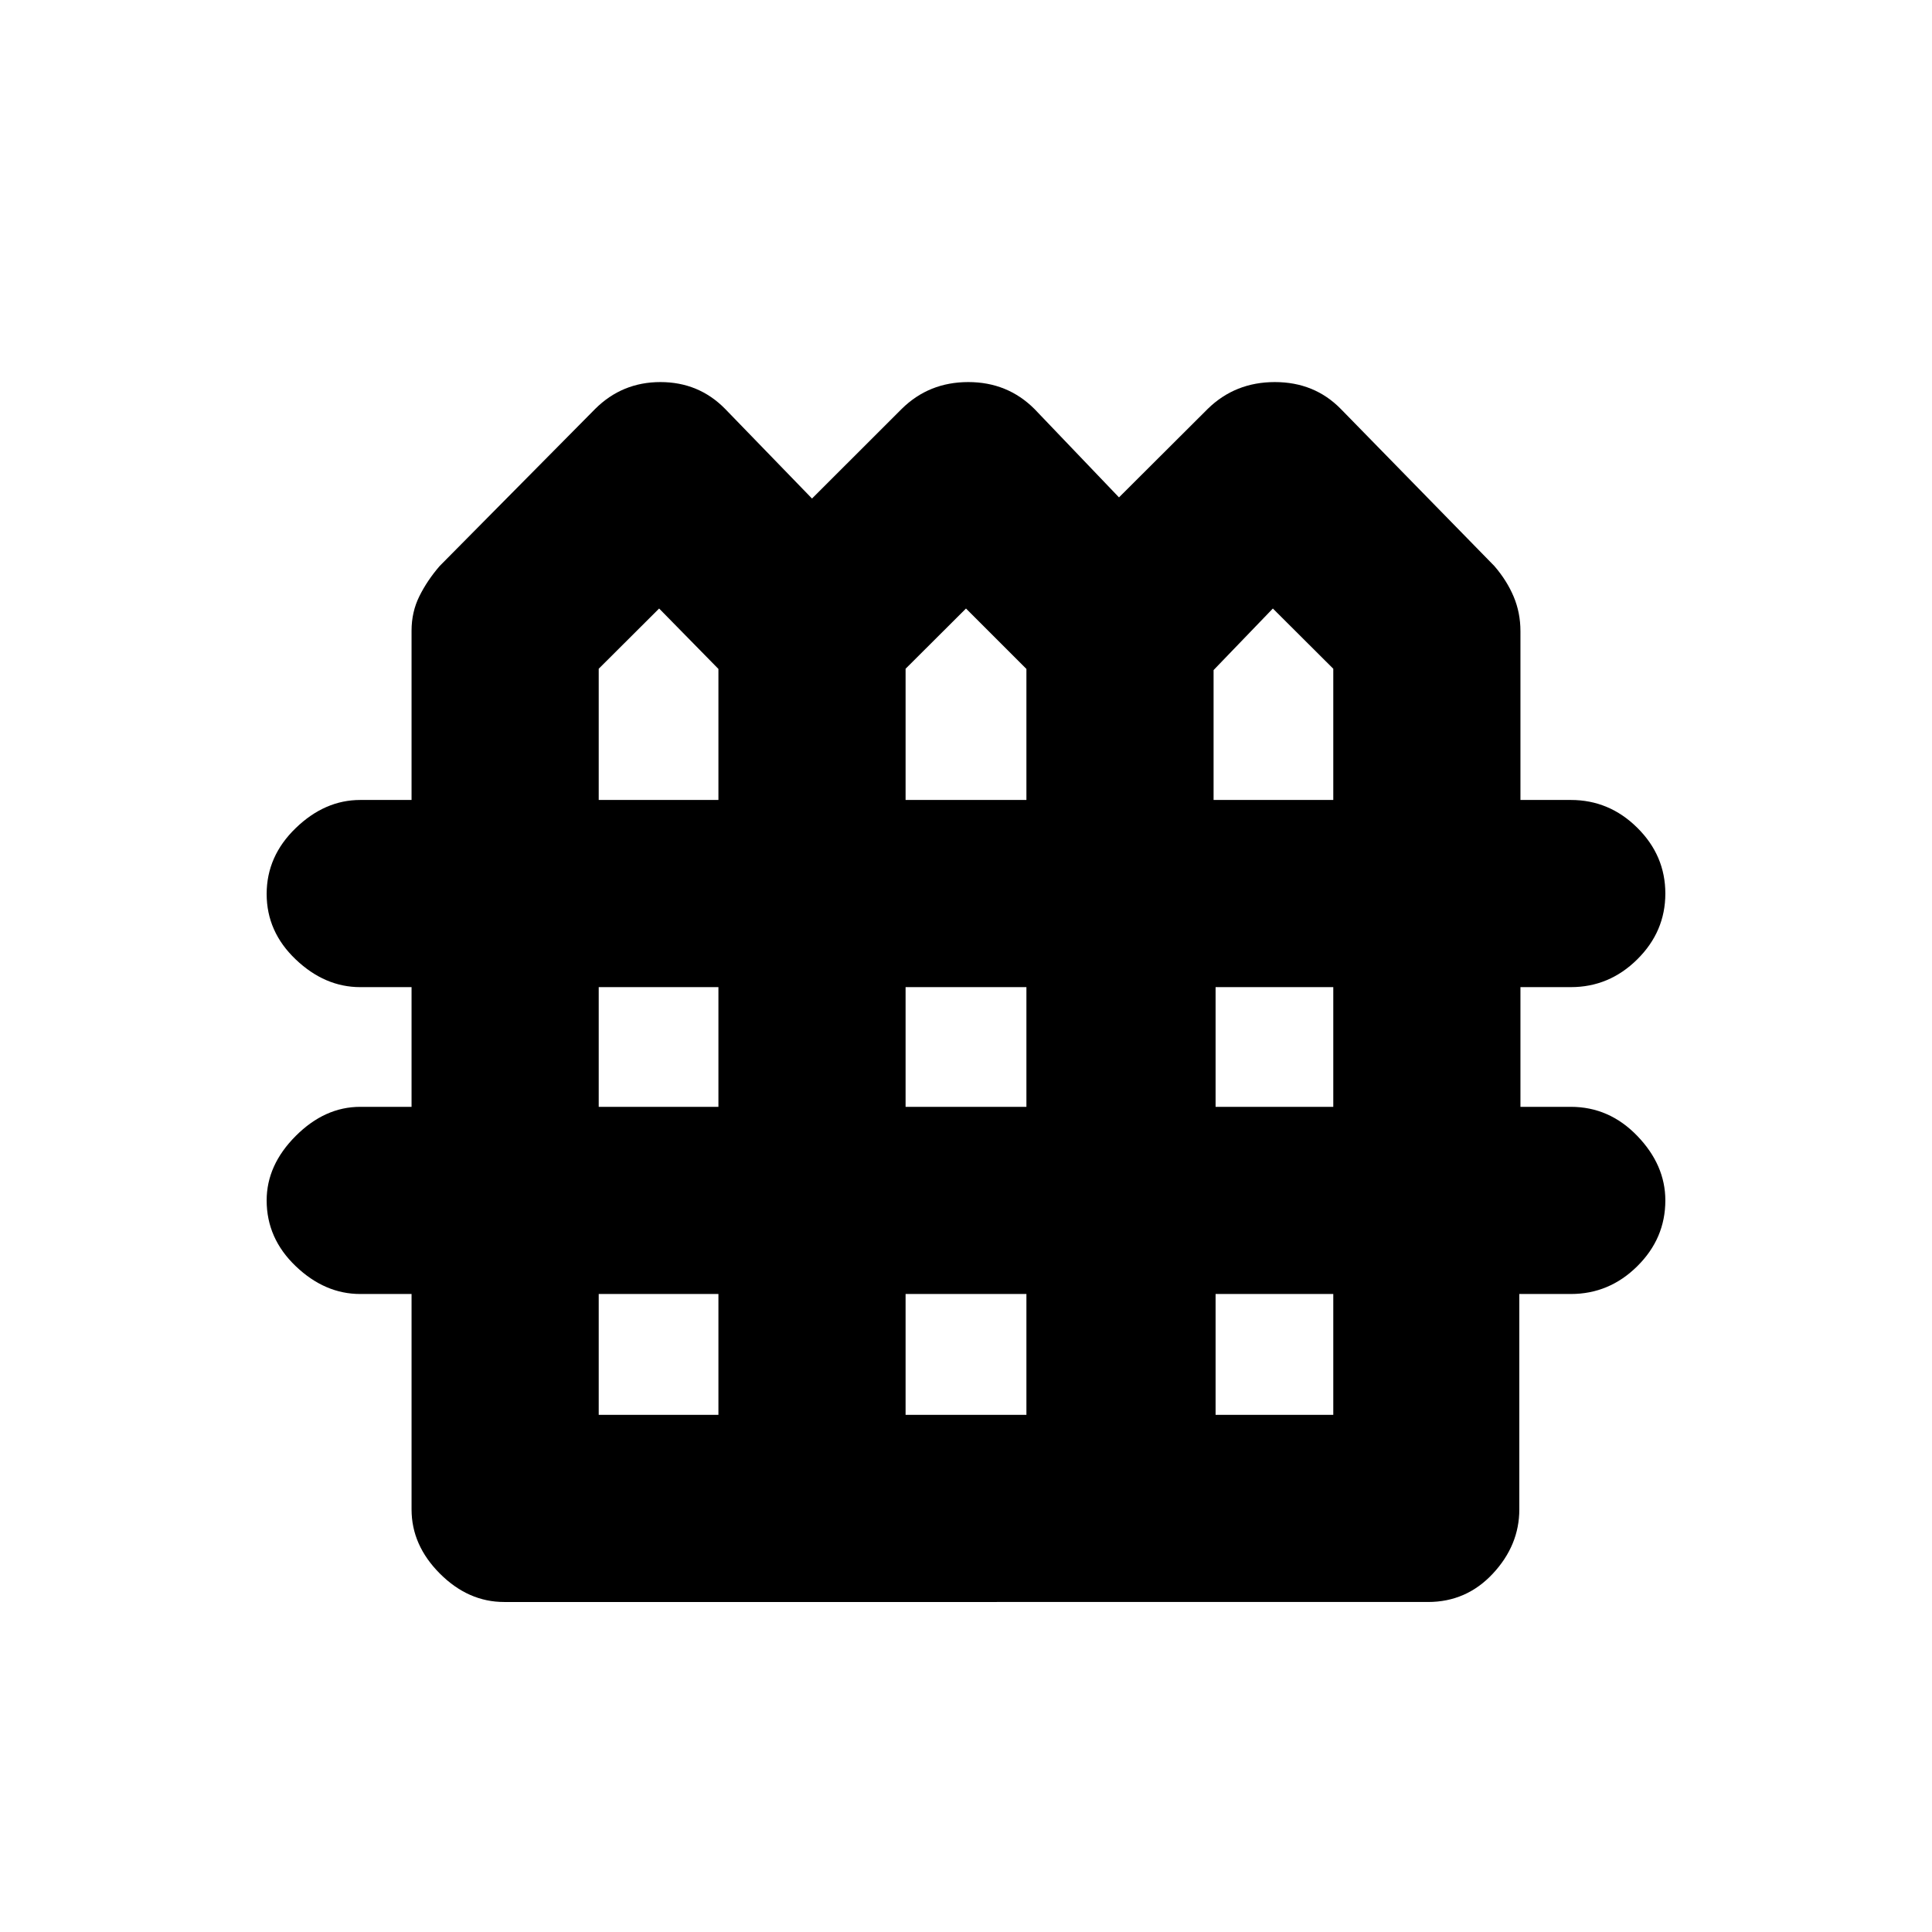 <svg xmlns="http://www.w3.org/2000/svg" height="20" viewBox="0 -960 960 960" width="20"><path d="M250.5-163.98q-17.81 0-31.91-14.09-14.09-14.1-14.09-31.91v-107.04H179q-17.59 0-32.04-13.81-14.46-13.8-14.46-32.69 0-17.59 14.46-32.05 14.45-14.45 32.04-14.45h25.5v-59.48H179q-17.59 0-32.04-13.75-14.46-13.74-14.46-32.54 0-18.8 14.46-32.75Q161.41-562.5 179-562.5h25.5v-84.13q0-9.27 3.88-17.1 3.88-7.83 10.08-15.01l77.28-78.07q13.41-13.34 32.42-13.34t32.09 13.26l43.23 44.61 44.65-44.61q13.48-13.26 33-13.26t32.91 13.39l41.98 43.91 44.16-44.04q13.6-13.26 33.27-13.26 19.68 0 32.77 13.34l76.32 78.07q6.2 7.18 9.58 15.18t3.38 17.24v83.82h25.04q19.09 0 33.02 13.81 13.94 13.8 13.94 32.69 0 18.89-13.94 32.69-13.93 13.81-33.02 13.81H755.5v59.48h25.04q19.09 0 33.02 14.45 13.94 14.46 13.94 32.05 0 18.89-13.94 32.69-13.93 13.81-33.02 13.81h-25.6v107.04q0 17.81-13.15 31.91-13.14 14.09-32.22 14.09H250.5Zm47-398.52h59.48v-65.11l-29.46-30.02-30.02 29.93v65.2Zm152.48 0h60.04v-65.11L480-657.63l-30.02 29.93v65.2Zm153.04 0h59.48v-65.2l-30.02-29.93-29.46 30.59v64.54ZM297.5-410.02h59.48v-59.48H297.5v59.48Zm152.48 0h60.04v-59.48h-60.04v59.48Zm154.04 0h58.48v-59.48h-58.48v59.48ZM297.5-256.98h59.48v-60.04H297.5v60.04Zm152.48 0h60.04v-60.04h-60.04v60.04Zm154.04 0h58.48v-60.04h-58.48v60.04Z"/></svg>